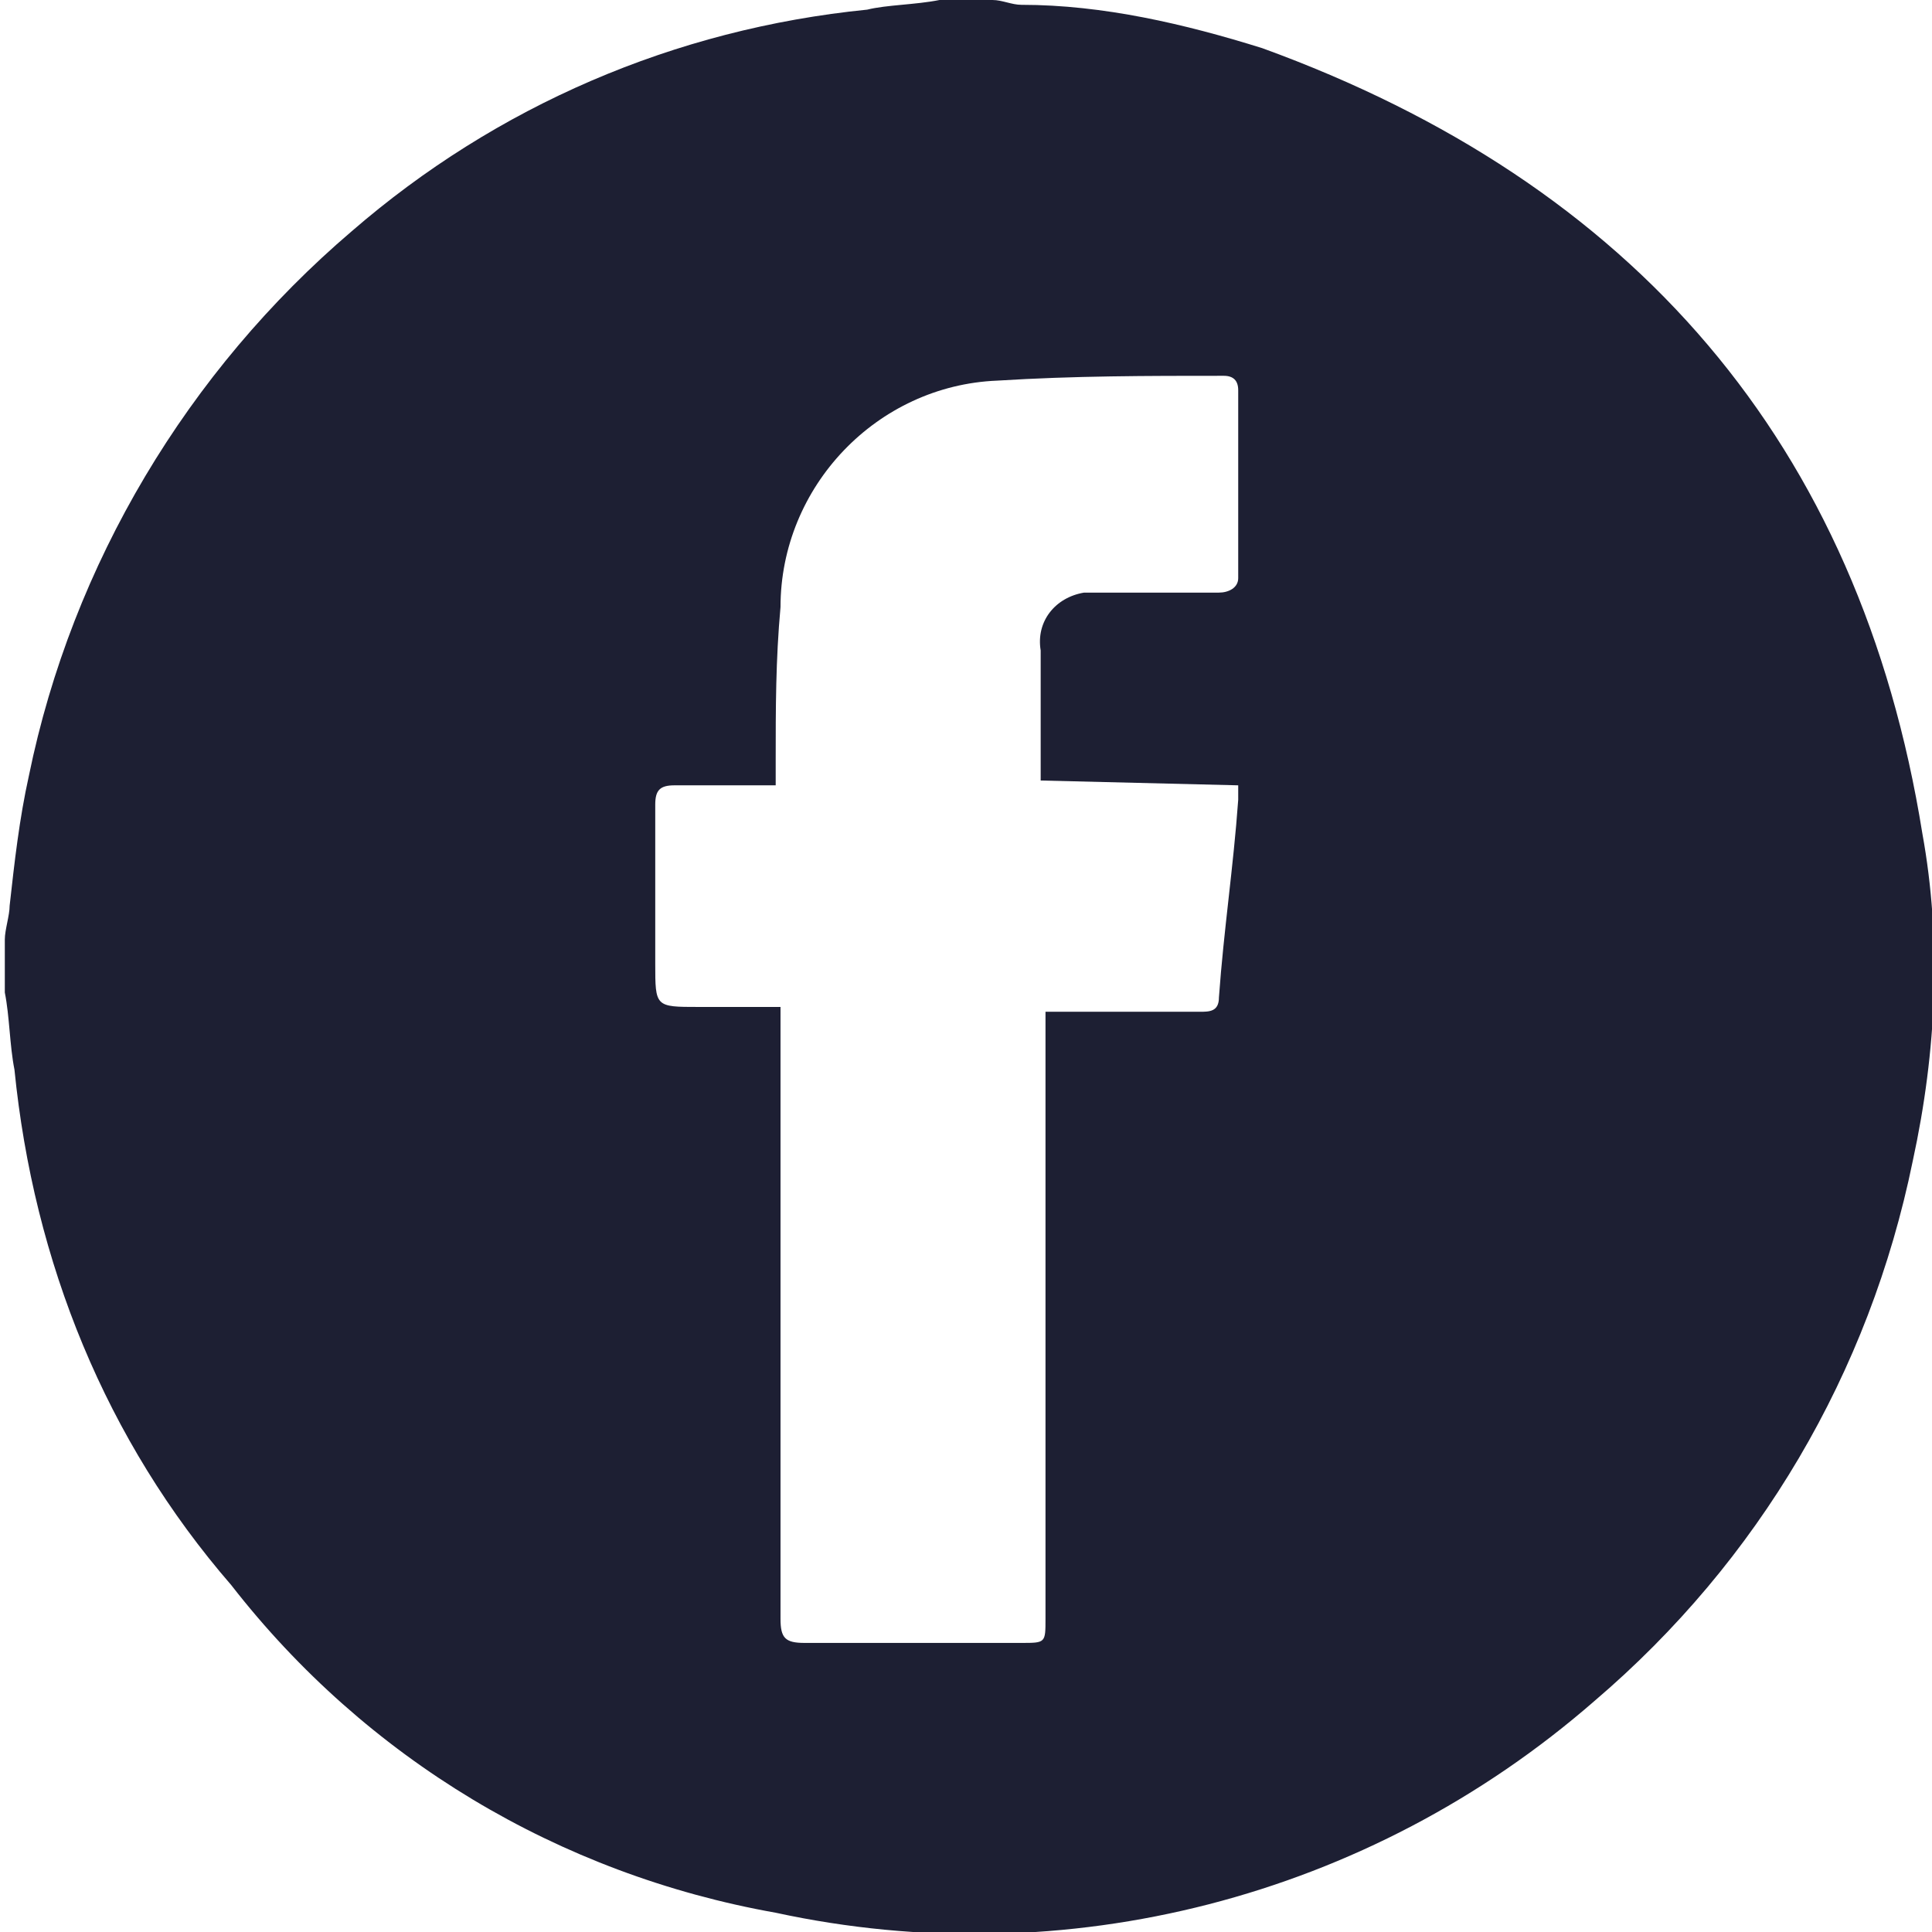 <?xml version="1.0" encoding="utf-8"?>
<!-- Generator: Adobe Illustrator 26.0.0, SVG Export Plug-In . SVG Version: 6.00 Build 0)  -->
<svg version="1.1" id="Слой_1" xmlns="http://www.w3.org/2000/svg" xmlns:xlink="http://www.w3.org/1999/xlink" x="0px" y="0px"
	 viewBox="0 0 40.1 40.1" style="enable-background:new 0 0 40.1 40.1;" xml:space="preserve">
<style type="text/css">
	.st0{fill:#1D1F33;}
</style>
<path class="st0" d="M19.5,0h1.1c0.2,0,0.4,0.1,0.6,0.1c1.7,0,3.4,0.4,5,0.9c7.7,2.8,12.4,8.2,13.7,16.3c0.4,2.2,0.3,4.5-0.2,6.8
	c-0.9,4.4-3.2,8.3-6.6,11.2c-4.7,4.1-11,5.7-17,4.4c-4.5-0.8-8.5-3.2-11.3-6.8c-2.6-3-4.1-6.7-4.5-10.7c-0.1-0.5-0.1-1.1-0.2-1.6
	v-1.1c0-0.2,0.1-0.5,0.1-0.7c0.1-0.9,0.2-1.8,0.4-2.7c0.9-4.4,3.3-8.4,6.7-11.3c3-2.6,6.7-4.2,10.7-4.6C18.4,0.1,19,0.1,19.5,0z
	 M21.6,16.2c0-0.9,0-1.8,0-2.7c-0.1-0.6,0.3-1.1,0.9-1.2c0.1,0,0.2,0,0.3,0c0.8,0,1.7,0,2.5,0c0.2,0,0.4-0.1,0.4-0.3
	c0-1.3,0-2.6,0-3.9c0-0.2-0.1-0.3-0.3-0.3c-1.6,0-3.1,0-4.7,0.1c-2.5,0.1-4.5,2.2-4.5,4.7c-0.1,1.1-0.1,2.1-0.1,3.2
	c0,0.2,0,0.3,0,0.5c-0.7,0-1.4,0-2.1,0c-0.3,0-0.4,0.1-0.4,0.4c0,1.1,0,2.2,0,3.3c0,0.9,0,0.9,0.9,0.9h1.7v0.6c0,4,0,8,0,12.1
	c0,0.4,0.1,0.5,0.5,0.5c1.5,0,3,0,4.5,0c0.5,0,0.5,0,0.5-0.5c0-4,0-8.1,0-12.1v-0.5h0.5c0.9,0,1.8,0,2.7,0c0.2,0,0.4,0,0.4-0.3
	c0.1-1.4,0.3-2.7,0.4-4.1c0-0.1,0-0.2,0-0.3L21.6,16.2z"/>
</svg>
